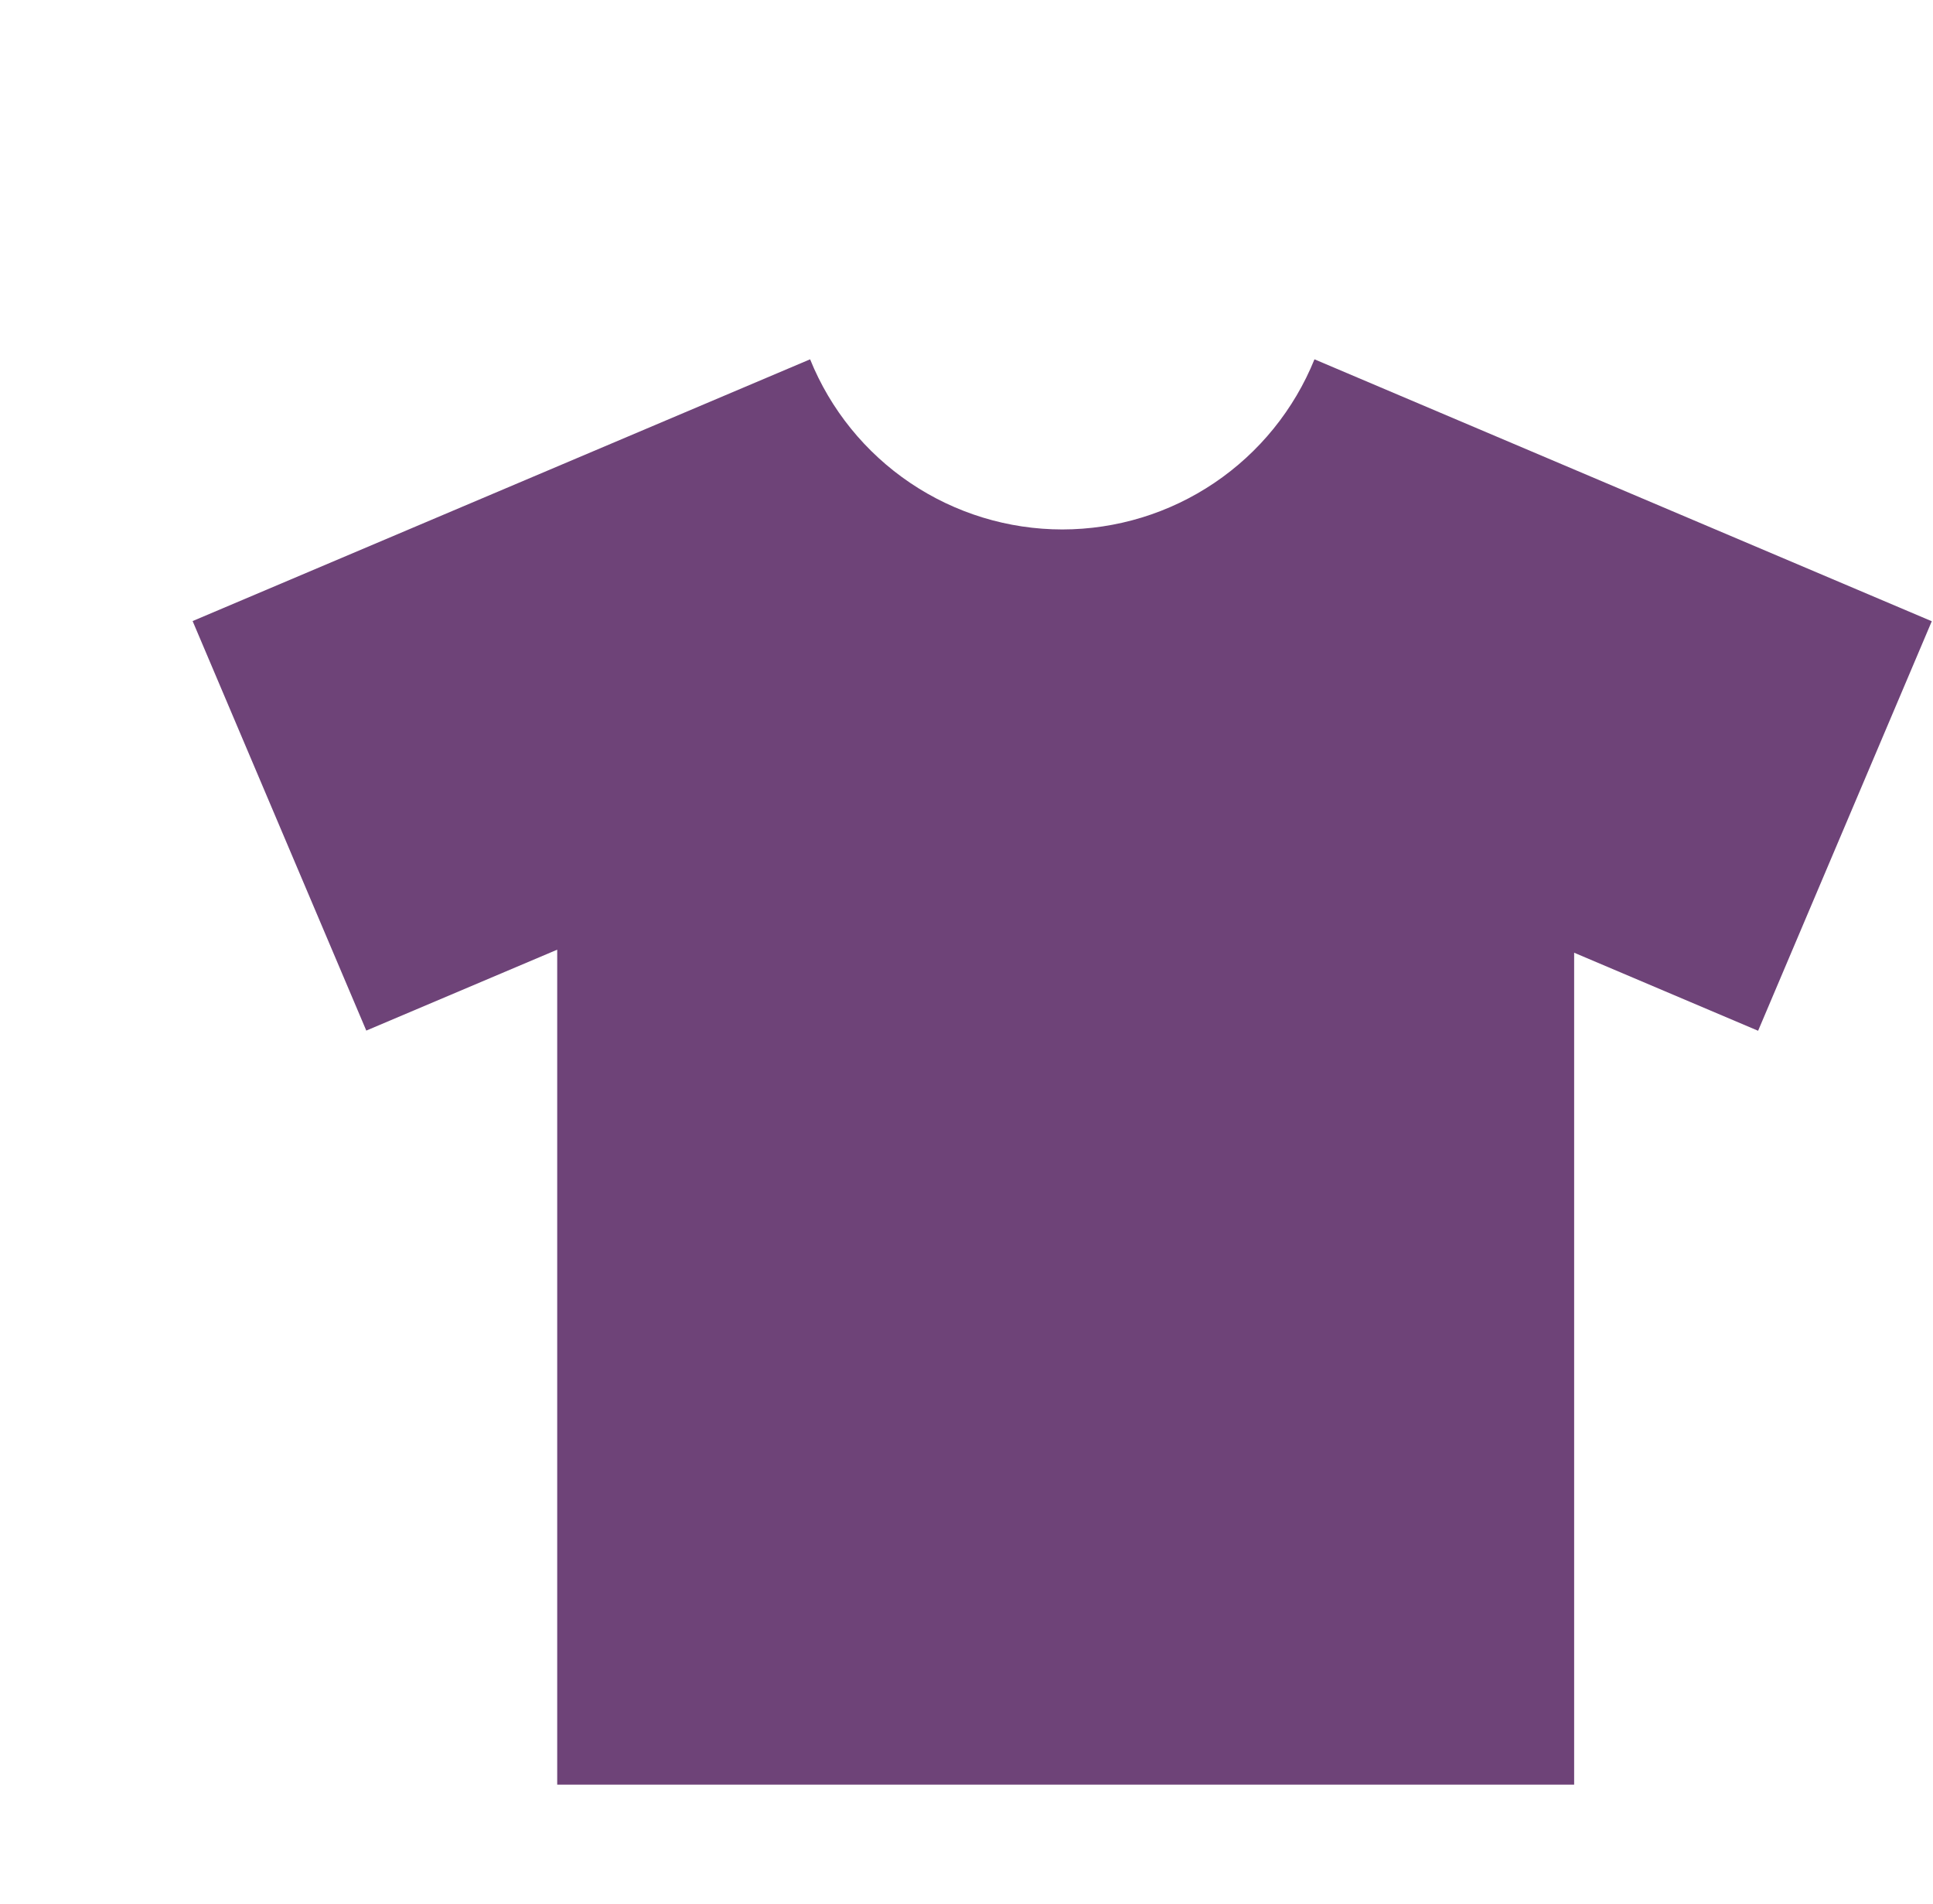 <svg width="65" height="64" viewBox="0 0 65 64" fill="none" xmlns="http://www.w3.org/2000/svg">
<g filter="url(#filter0_d_546_1108)">
<path d="M40.201 8.08C39.517 9.769 38.345 11.216 36.834 12.235C35.324 13.254 33.543 13.799 31.721 13.8C29.898 13.799 28.118 13.254 26.607 12.235C25.096 11.216 23.924 9.769 23.241 8.08L2.477 16.88L8.317 30.648L14.737 27.928V56H48.933V28.03L55.119 30.654L60.959 16.886L40.201 8.08Z" fill="#6E4378"/>
</g>
<defs>
<filter id="filter0_d_546_1108" x="0" y="0" width="68" height="68" filterUnits="userSpaceOnUse" color-interpolation-filters="sRGB">
<feFlood flood-opacity="0" result="BackgroundImageFix"/>
<feColorMatrix in="SourceAlpha" type="matrix" values="0 0 0 0 0 0 0 0 0 0 0 0 0 0 0 0 0 0 127 0" result="hardAlpha"/>
<feOffset dx="4" dy="4"/>
<feComposite in2="hardAlpha" operator="out"/>
<feColorMatrix type="matrix" values="0 0 0 0 0.881 0 0 0 0 0.817 0 0 0 0 0.896 0 0 0 1 0"/>
<feBlend mode="normal" in2="BackgroundImageFix" result="effect1_dropShadow_546_1108"/>
<feBlend mode="normal" in="SourceGraphic" in2="effect1_dropShadow_546_1108" result="shape"/>
</filter>
</defs>
</svg>
